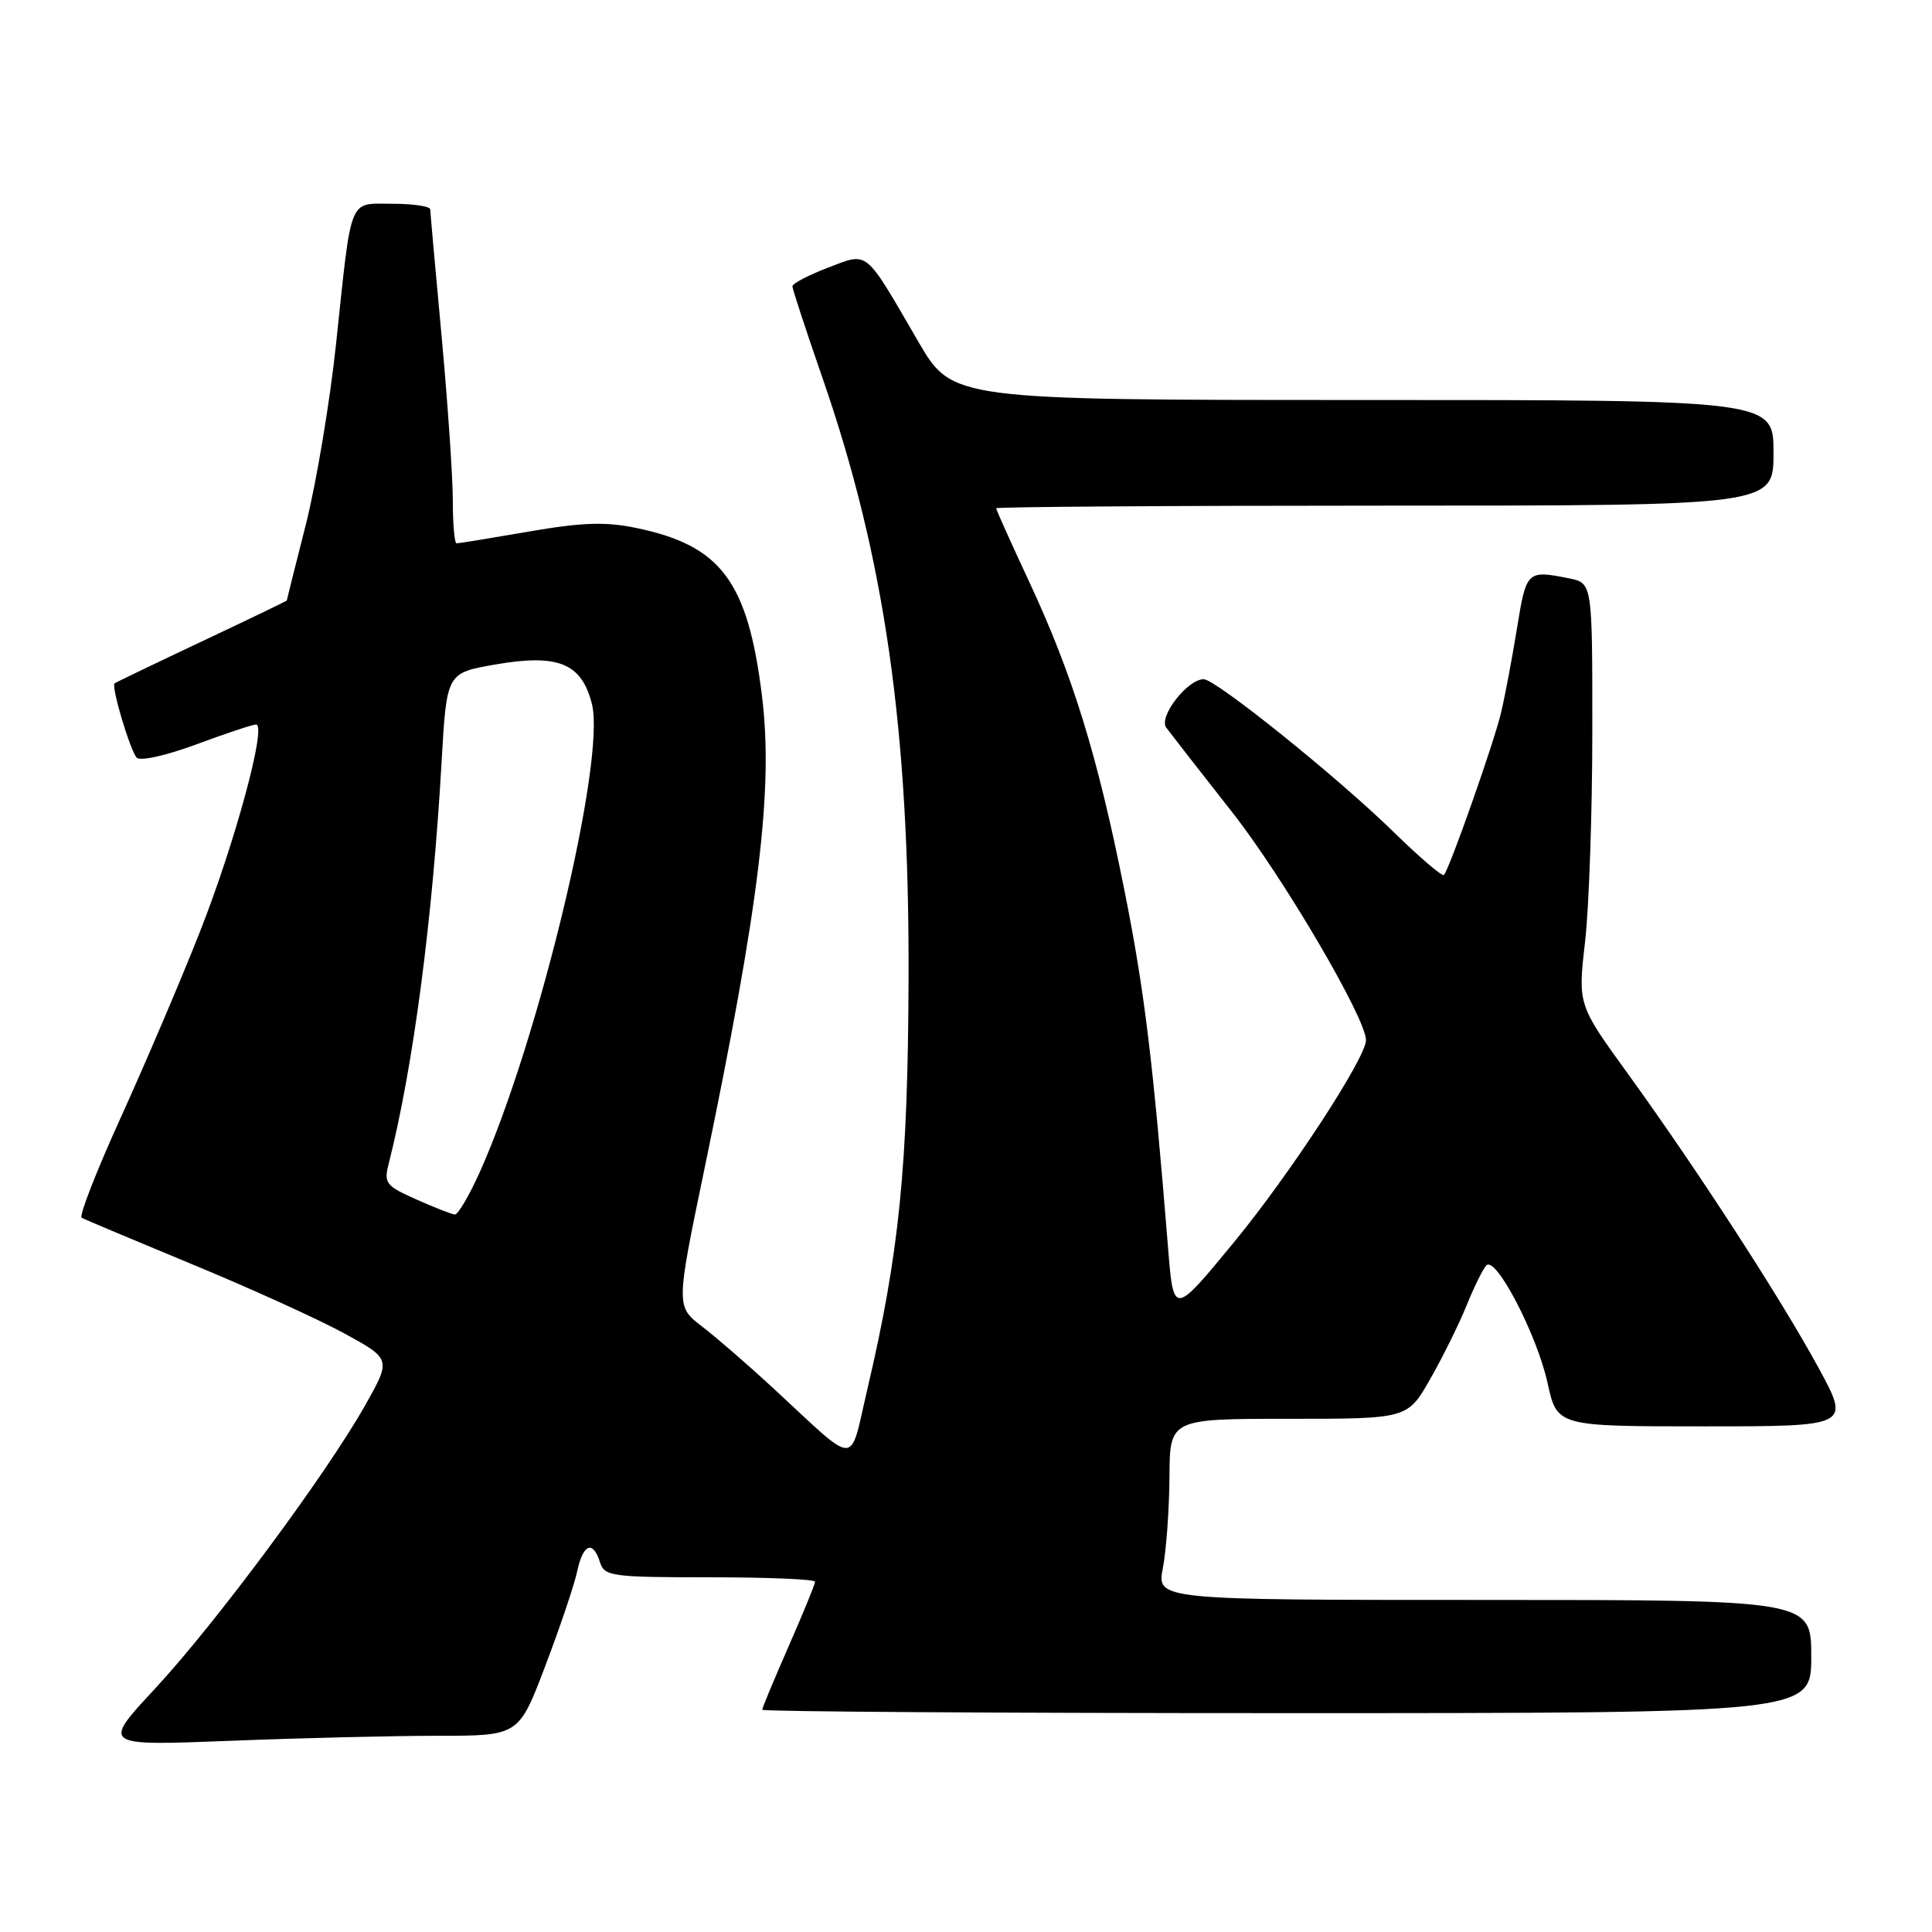 <?xml version="1.0" encoding="UTF-8" standalone="no"?>
<!DOCTYPE svg PUBLIC "-//W3C//DTD SVG 1.1//EN" "http://www.w3.org/Graphics/SVG/1.1/DTD/svg11.dtd" >
<svg xmlns="http://www.w3.org/2000/svg" xmlns:xlink="http://www.w3.org/1999/xlink" version="1.1" viewBox="0 0 256 256">
 <g >
 <path fill="currentColor"
d=" M 58.03 230.00 C 68.74 230.00 68.74 230.00 72.25 220.75 C 74.19 215.66 76.08 210.04 76.47 208.25 C 77.25 204.57 78.56 204.03 79.50 207.00 C 80.09 208.87 81.01 209.00 94.07 209.00 C 101.73 209.00 108.00 209.26 108.00 209.59 C 108.00 209.91 106.42 213.76 104.50 218.14 C 102.58 222.51 101.00 226.30 101.00 226.55 C 101.00 226.80 132.27 227.00 170.50 227.00 C 240.00 227.00 240.00 227.00 240.00 219.50 C 240.00 212.00 240.00 212.00 196.63 212.00 C 153.27 212.00 153.27 212.00 154.09 207.75 C 154.54 205.41 154.93 200.01 154.96 195.75 C 155.00 188.00 155.00 188.00 170.75 188.00 C 186.50 188.00 186.50 188.00 189.50 182.75 C 191.15 179.86 193.32 175.47 194.32 173.00 C 195.32 170.53 196.50 168.13 196.95 167.67 C 198.21 166.38 203.65 176.84 205.06 183.25 C 206.32 189.00 206.32 189.00 225.75 189.00 C 245.18 189.00 245.18 189.00 240.97 181.25 C 235.96 172.05 224.96 155.08 215.72 142.30 C 209.07 133.12 209.07 133.12 210.03 124.81 C 210.55 120.24 210.99 107.67 210.99 96.88 C 211.00 77.25 211.00 77.25 207.88 76.63 C 202.35 75.52 202.24 75.63 201.01 83.25 C 200.36 87.24 199.41 92.30 198.88 94.50 C 197.94 98.46 192.08 115.09 191.33 115.94 C 191.12 116.19 188.15 113.65 184.72 110.30 C 177.29 103.02 161.10 90.00 159.49 90.00 C 157.34 90.00 153.49 94.98 154.53 96.41 C 155.07 97.14 158.99 102.18 163.27 107.62 C 170.02 116.21 181.00 134.92 181.00 137.83 C 181.00 140.16 170.90 155.63 163.50 164.61 C 155.50 174.33 155.50 174.33 154.78 165.41 C 152.76 140.39 151.65 131.27 148.98 117.92 C 145.43 100.11 142.13 89.42 136.38 77.10 C 133.97 71.94 132.00 67.55 132.00 67.35 C 132.00 67.16 155.18 67.00 183.50 67.00 C 235.00 67.00 235.00 67.00 235.00 60.00 C 235.00 53.00 235.00 53.00 180.59 53.00 C 126.18 53.00 126.18 53.00 121.67 45.25 C 114.46 32.85 115.14 33.40 109.66 35.49 C 107.10 36.47 105.00 37.57 105.00 37.94 C 105.00 38.30 106.80 43.79 109.00 50.13 C 117.22 73.85 120.49 96.60 120.39 129.50 C 120.31 154.61 119.17 166.00 114.92 184.12 C 112.49 194.46 113.85 194.48 102.50 183.98 C 99.20 180.93 94.94 177.23 93.03 175.77 C 89.56 173.10 89.56 173.10 93.36 154.80 C 100.65 119.72 102.49 104.53 100.96 92.16 C 99.08 77.02 95.54 72.29 84.32 69.96 C 80.21 69.11 77.16 69.21 70.05 70.44 C 65.07 71.30 60.77 72.00 60.50 72.00 C 60.22 72.00 60.00 69.41 60.00 66.25 C 59.99 63.09 59.32 53.30 58.51 44.50 C 57.69 35.70 57.02 28.16 57.01 27.75 C 57.01 27.34 54.76 27.00 52.02 27.00 C 46.11 27.00 46.64 25.69 44.53 45.56 C 43.71 53.29 41.90 64.08 40.52 69.53 C 39.13 74.99 38.00 79.51 38.00 79.57 C 38.00 79.63 32.94 82.07 26.75 84.99 C 20.56 87.91 15.36 90.41 15.18 90.55 C 14.71 90.93 17.21 99.36 18.11 100.39 C 18.54 100.89 21.98 100.13 26.00 98.64 C 29.91 97.19 33.48 96.00 33.93 96.00 C 35.40 96.00 31.11 111.80 26.41 123.67 C 23.89 130.06 19.19 141.06 15.98 148.13 C 12.77 155.19 10.45 161.14 10.82 161.36 C 11.19 161.57 17.80 164.35 25.50 167.54 C 33.20 170.72 42.28 174.85 45.67 176.71 C 51.84 180.09 51.84 180.09 48.34 186.29 C 43.17 195.43 28.50 215.20 20.50 223.80 C 13.50 231.33 13.50 231.33 30.41 230.67 C 39.71 230.30 52.14 230.00 58.03 230.00 Z  M 55.14 158.92 C 51.15 157.15 50.84 156.76 51.49 154.25 C 54.74 141.52 57.33 121.84 58.52 100.84 C 59.19 89.17 59.19 89.17 65.63 88.05 C 73.98 86.60 77.09 87.88 78.44 93.32 C 80.28 100.76 71.41 137.78 63.60 155.25 C 62.18 158.41 60.68 160.97 60.26 160.93 C 59.84 160.89 57.54 159.99 55.14 158.92 Z "/>
</g>
</svg>